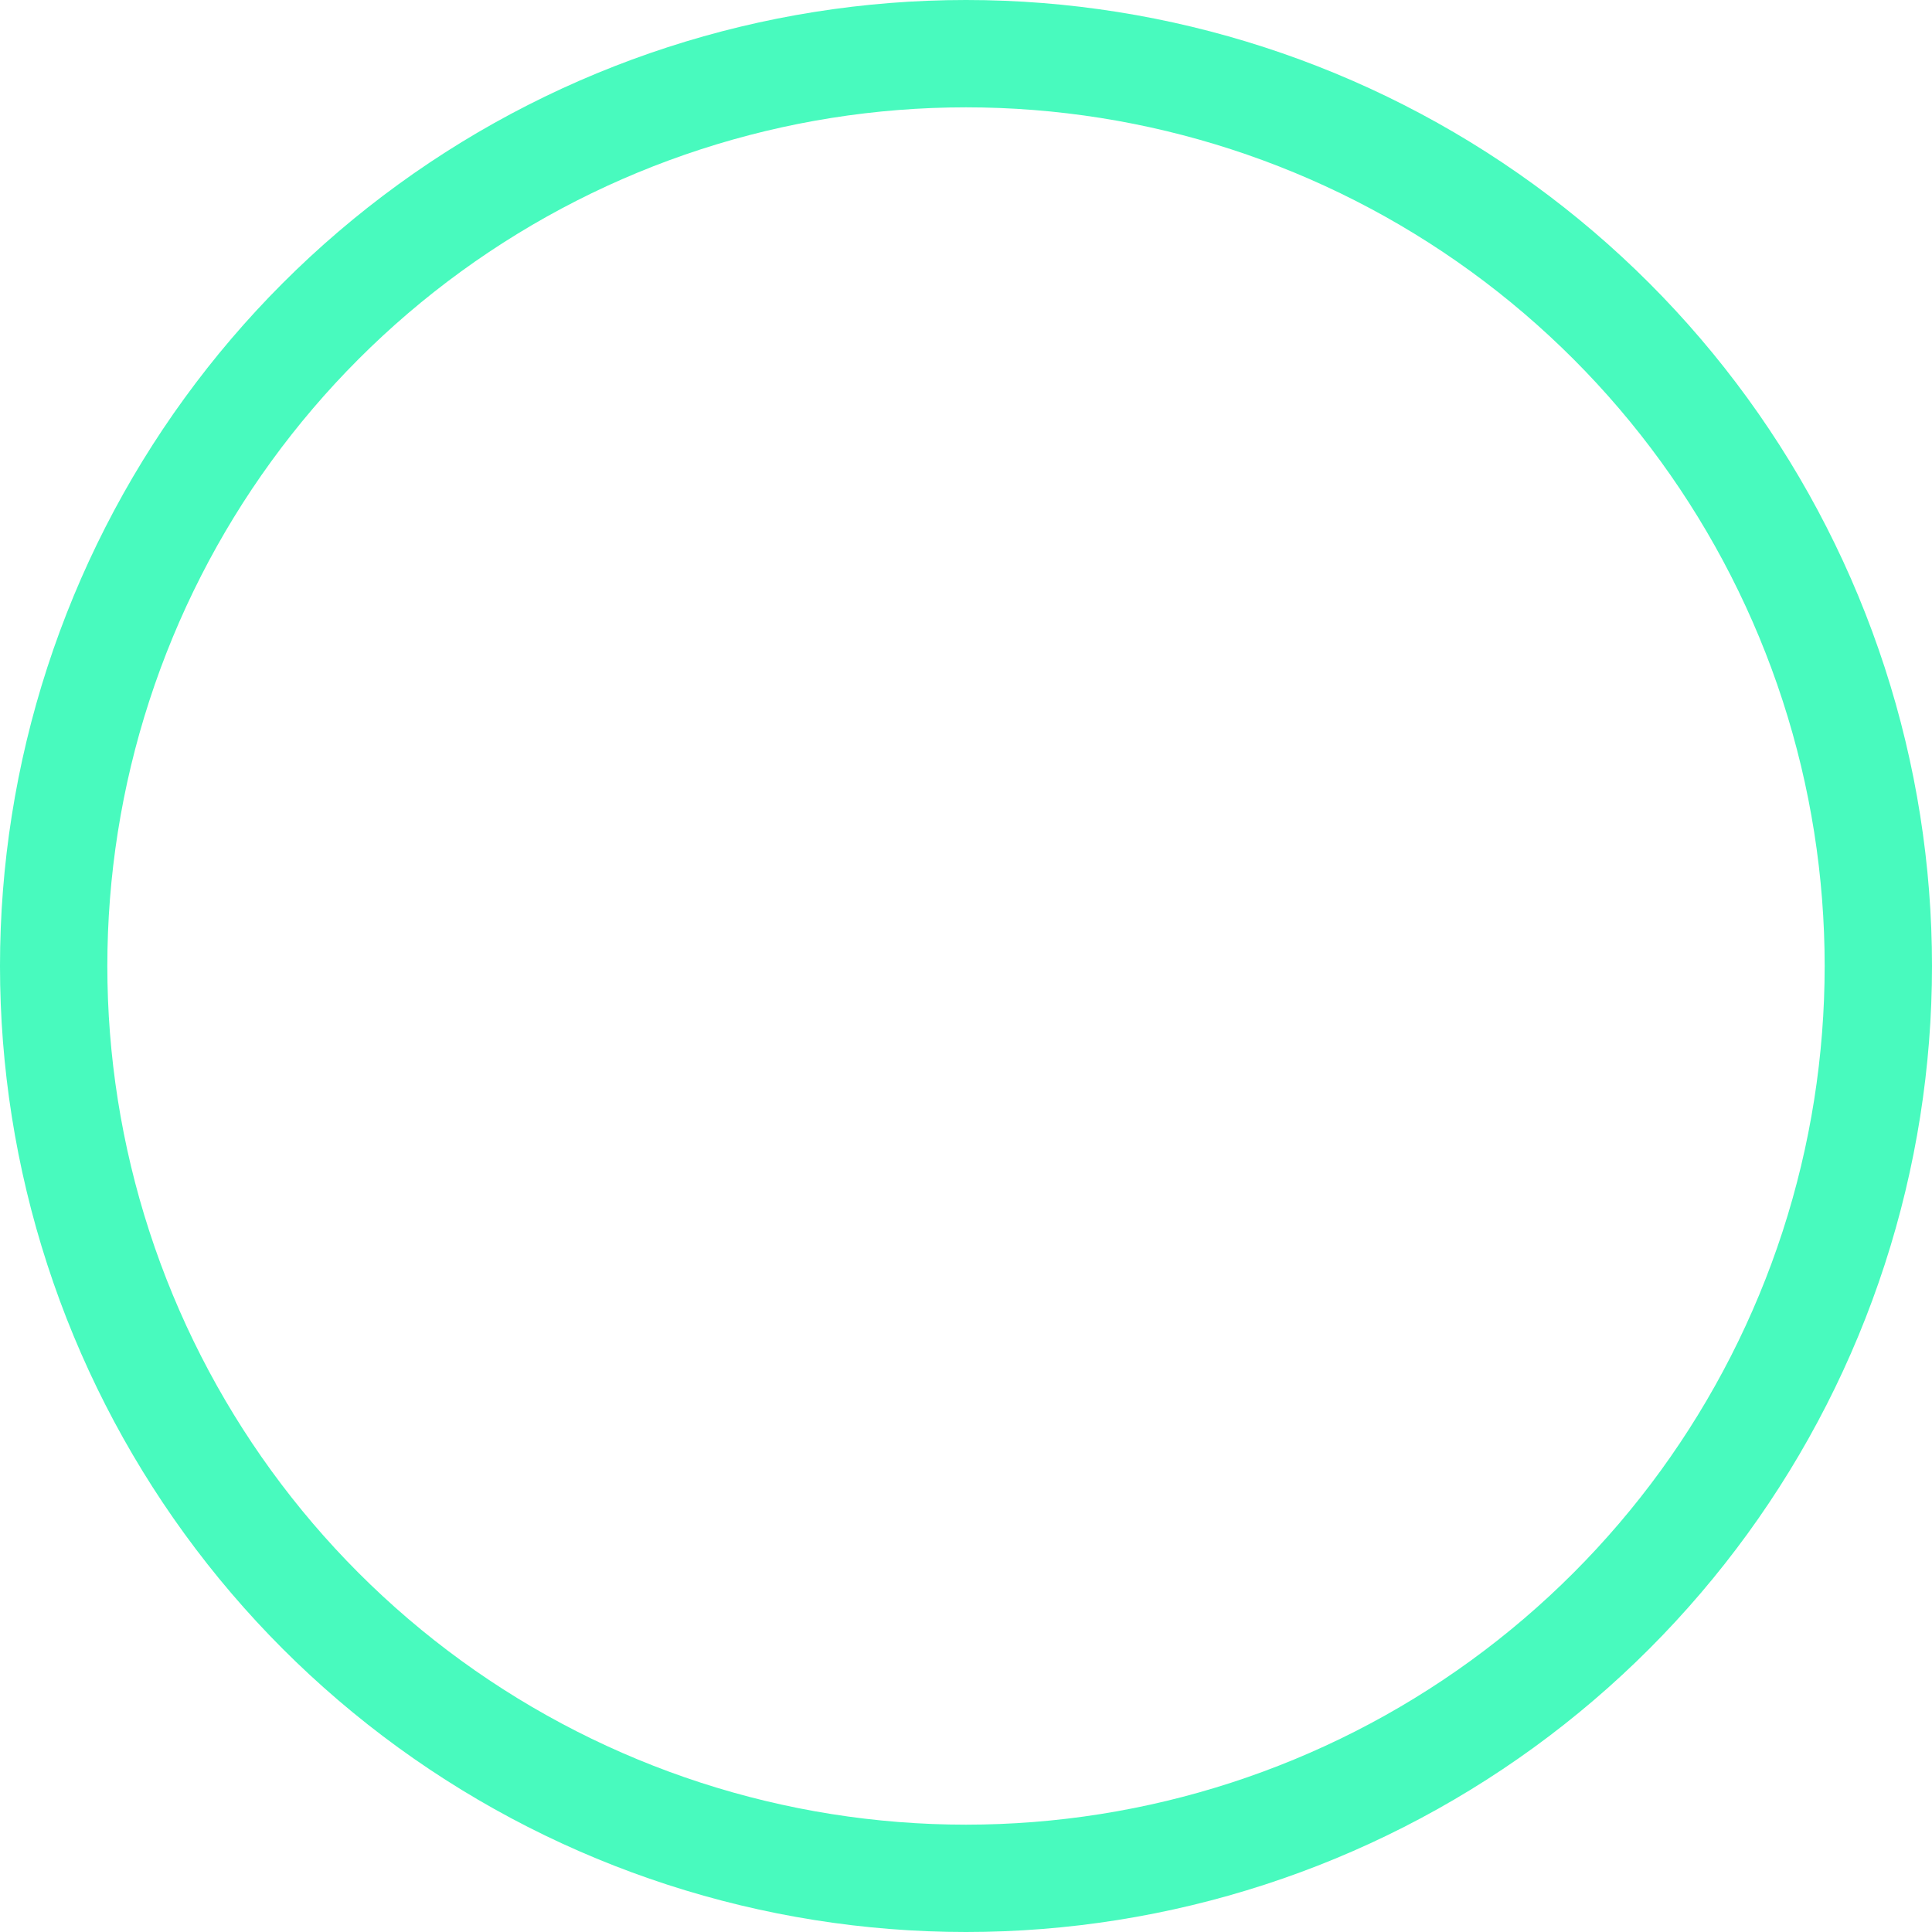 <svg width="18" height="18" viewBox="0 0 18 18" xmlns="http://www.w3.org/2000/svg">
    <defs>
        <clipPath id="ffusuienia">
            <path d="M916 0v514H0V0h916z"/>
        </clipPath>
        <clipPath id="rgxualbplb">
            <path d="M9 0a9 9 0 1 1 0 18A9 9 0 0 1 9 0zm0 1a8 8 0 1 0 0 16A8 8 0 0 0 9 1z"/>
        </clipPath>
    </defs>
    <g clip-path="url(#ffusuienia)" transform="translate(-153 -106)">
        <g clip-path="url(#rgxualbplb)" transform="translate(153 106)">
            <path fill="#48FABE" d="M0 0h18v18H0V0z"/>
        </g>
    </g>
</svg>

